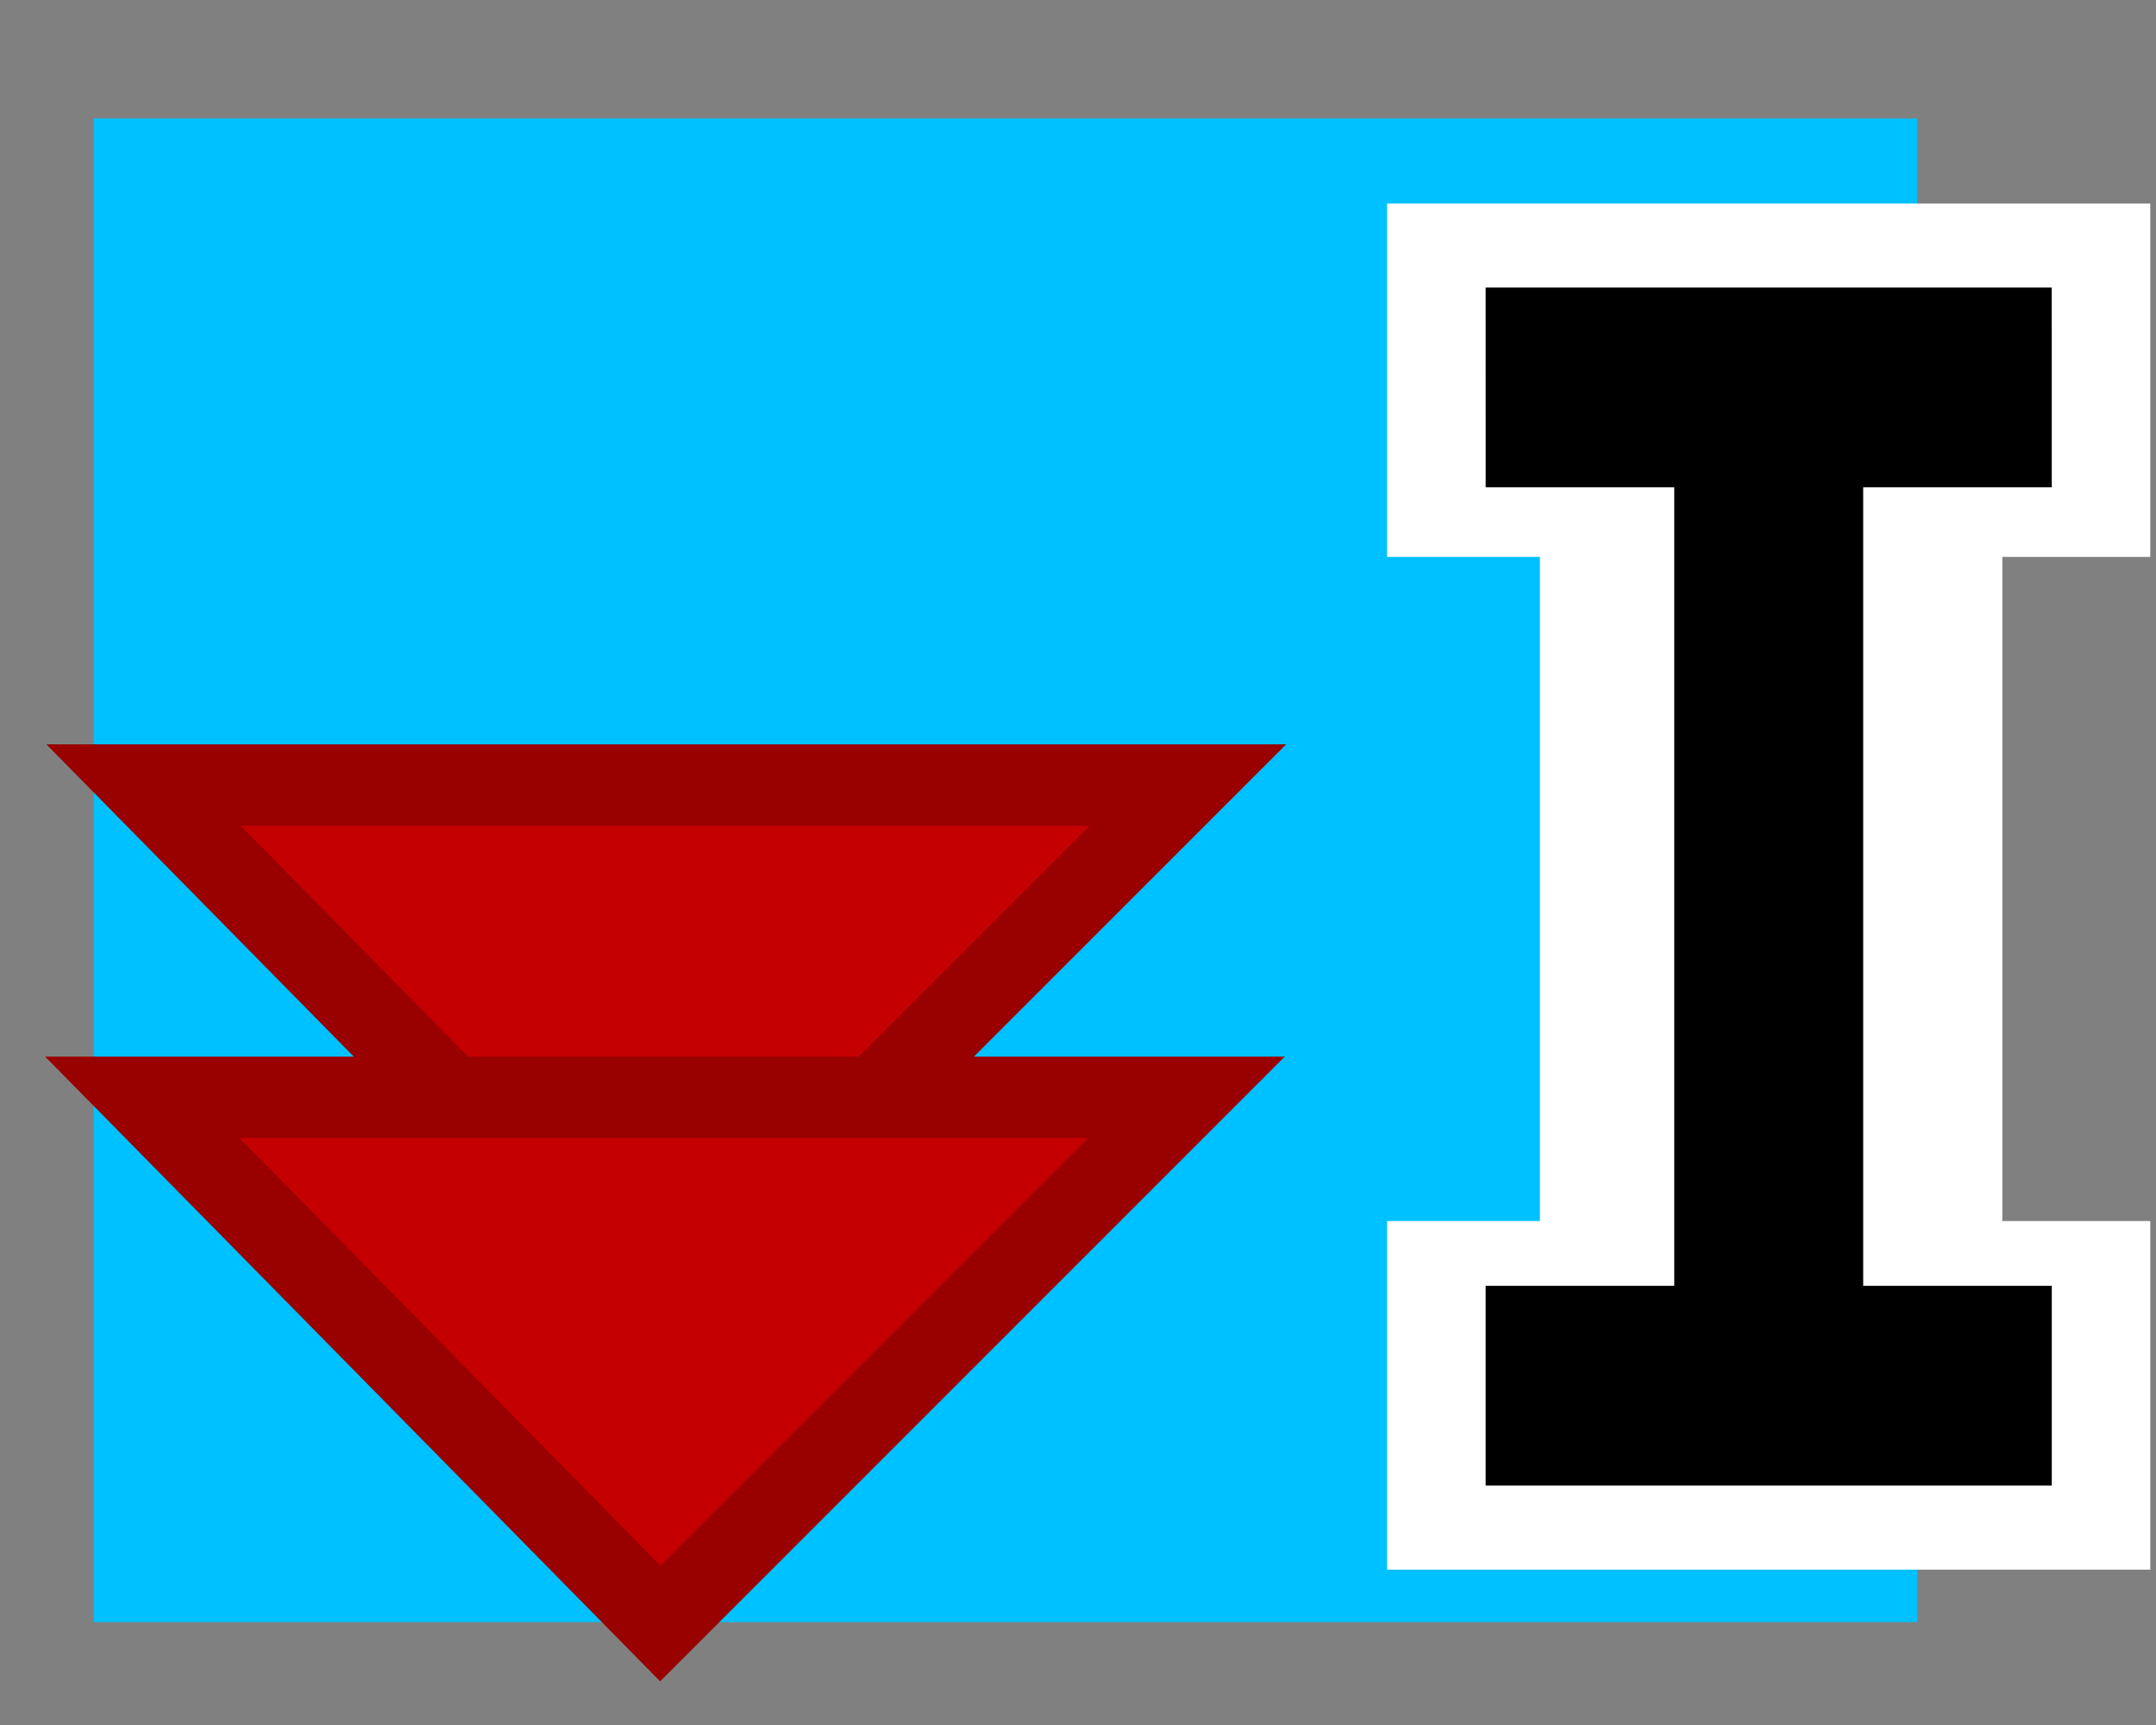 <?xml version="1.0" encoding="UTF-8" standalone="no"?>
<svg
   xmlns:dc="http://purl.org/dc/elements/1.1/"
   xmlns:cc="http://creativecommons.org/ns#"
   xmlns:rdf="http://www.w3.org/1999/02/22-rdf-syntax-ns#"
   xmlns:svg="http://www.w3.org/2000/svg"
   xmlns="http://www.w3.org/2000/svg"
   xmlns:xlink="http://www.w3.org/1999/xlink"
   xmlns:sodipodi="http://sodipodi.sourceforge.net/DTD/sodipodi-0.dtd"
   xmlns:inkscape="http://www.inkscape.org/namespaces/inkscape"
   version="1.0"
   width="20"
   height="16"
   id="svg3480"
   sodipodi:docname="selection.svg"
   inkscape:version="1.0.1 (3bc2e813f5, 2020-09-07)"
   inkscape:export-filename="/home/juliette/Documents/python/PyTkEditor/pytkeditorlib/images/replace_selection.png"
   inkscape:export-xdpi="84"
   inkscape:export-ydpi="84">
  <rect width="100%" height="100%" fill="#808080" stroke="none"/>
  <sodipodi:namedview
     pagecolor="#ffffff"
     bordercolor="#666666"
     borderopacity="1"
     objecttolerance="10"
     gridtolerance="10"
     guidetolerance="10"
     inkscape:pageopacity="0"
     inkscape:pageshadow="2"
     inkscape:window-width="3840"
     inkscape:window-height="2107"
     id="namedview2187"
     showgrid="false"
     inkscape:zoom="22.627417"
     inkscape:cx="33.526487"
     inkscape:cy="10.485711"
     inkscape:window-x="0"
     inkscape:window-y="27"
     inkscape:window-maximized="1"
     inkscape:current-layer="svg3480"
     inkscape:document-rotation="0" />
  <defs
     id="defs3482">
    <linearGradient
       id="linearGradient3104">
      <stop
         id="stop3106"
         style="stop-color:#aaaaaa;stop-opacity:1"
         offset="0" />
      <stop
         id="stop3108"
         style="stop-color:#c8c8c8;stop-opacity:1"
         offset="1" />
    </linearGradient>
    <linearGradient
       id="linearGradient3600">
      <stop
         id="stop3602"
         style="stop-color:#f4f4f4;stop-opacity:1"
         offset="0" />
      <stop
         id="stop3604"
         style="stop-color:#dbdbdb;stop-opacity:1"
         offset="1" />
    </linearGradient>
    <linearGradient
       id="linearGradient3211">
      <stop
         id="stop3213"
         style="stop-color:#ffffff;stop-opacity:1"
         offset="0" />
      <stop
         id="stop3215"
         style="stop-color:#ffffff;stop-opacity:0"
         offset="1" />
    </linearGradient>
    <linearGradient
       id="linearGradient8589">
      <stop
         id="stop8591"
         style="stop-color:#fefefe;stop-opacity:1"
         offset="0" />
      <stop
         id="stop8593"
         style="stop-color:#cbcbcb;stop-opacity:1"
         offset="1" />
    </linearGradient>
    <linearGradient
       xlink:href="#linearGradient3211"
       id="linearGradient3183"
       gradientUnits="userSpaceOnUse"
       gradientTransform="matrix(0.264,0,0,0.264,1.722,1.582)"
       x1="24"
       y1="2"
       x2="24"
       y2="46.017" />
    <linearGradient
       xlink:href="#linearGradient3600"
       id="linearGradient3186"
       gradientUnits="userSpaceOnUse"
       gradientTransform="matrix(0.298,0,0,0.284,-31.605,-5.169)"
       x1="25.132"
       y1="0.985"
       x2="25.132"
       y2="47.013" />
    <linearGradient
       xlink:href="#linearGradient3104"
       id="linearGradient3188"
       gradientUnits="userSpaceOnUse"
       gradientTransform="matrix(0.241,0,0,0.266,-13.879,-5.486)"
       x1="-51.786"
       y1="50.786"
       x2="-51.786"
       y2="2.906" />
    <linearGradient
       xlink:href="#linearGradient8589"
       id="linearGradient3198"
       gradientUnits="userSpaceOnUse"
       gradientTransform="matrix(0.336,0,0,0.377,0.034,0.184)"
       x1="32.892"
       y1="8.059"
       x2="36.358"
       y2="5.457" />
  </defs>
  <rect
     style="fill:#00c1ff;fill-opacity:1;stroke:none;stroke-width:2;stroke-linecap:round;stroke-miterlimit:4;stroke-dasharray:none"
     id="rect4710"
     width="16.915"
     height="13.947"
     x="0.869"
     y="1.099" />
  <g
     id="g3190"
     transform="matrix(3.73,0,0,6.39,-20.378,-77.374)">
    <path
       d="m 8.913,12.404 v 0.513 h 0.38 v 0.964 H 8.913 v 0.506 h 1.898 v -0.506 h -0.368 v -0.964 h 0.368 v -0.513 z"
       id="rect3782"
       style="display:inline;fill:#ffffff;fill-opacity:1;stroke:none;stroke-width:0.93"
       sodipodi:nodetypes="ccccccccccccc" />
    <path
       d="m 9.158,12.526 8.99e-5,0.29 h 0.469 v 1.159 H 9.158 v 0.29 h 1.408 v -0.29 h -0.469 v -1.159 h 0.469 l -9e-5,-0.29 z"
       id="rect3789"
       style="display:inline;fill:#000000;fill-opacity:1;stroke:none" />
  </g>
  <g
     id="g4650"
     transform="matrix(1.112,0,0,1.112,7.847,5.498)">
    <path
       style="fill:#c40000;fill-opacity:1;stroke:#990000;stroke-width:0.679px;stroke-linecap:butt;stroke-linejoin:miter;stroke-opacity:1"
       d="M -5.859,1.604 H 2.853 L -1.537,5.994 Z"
       id="path3974" />
    <path
       style="fill:#c40000;fill-opacity:1;stroke:#990000;stroke-width:0.679px;stroke-linecap:butt;stroke-linejoin:miter;stroke-opacity:1"
       d="m -5.87,4.208 h 8.712 l -4.39,4.39 z"
       id="path3974-3" />
  </g>
</svg>
